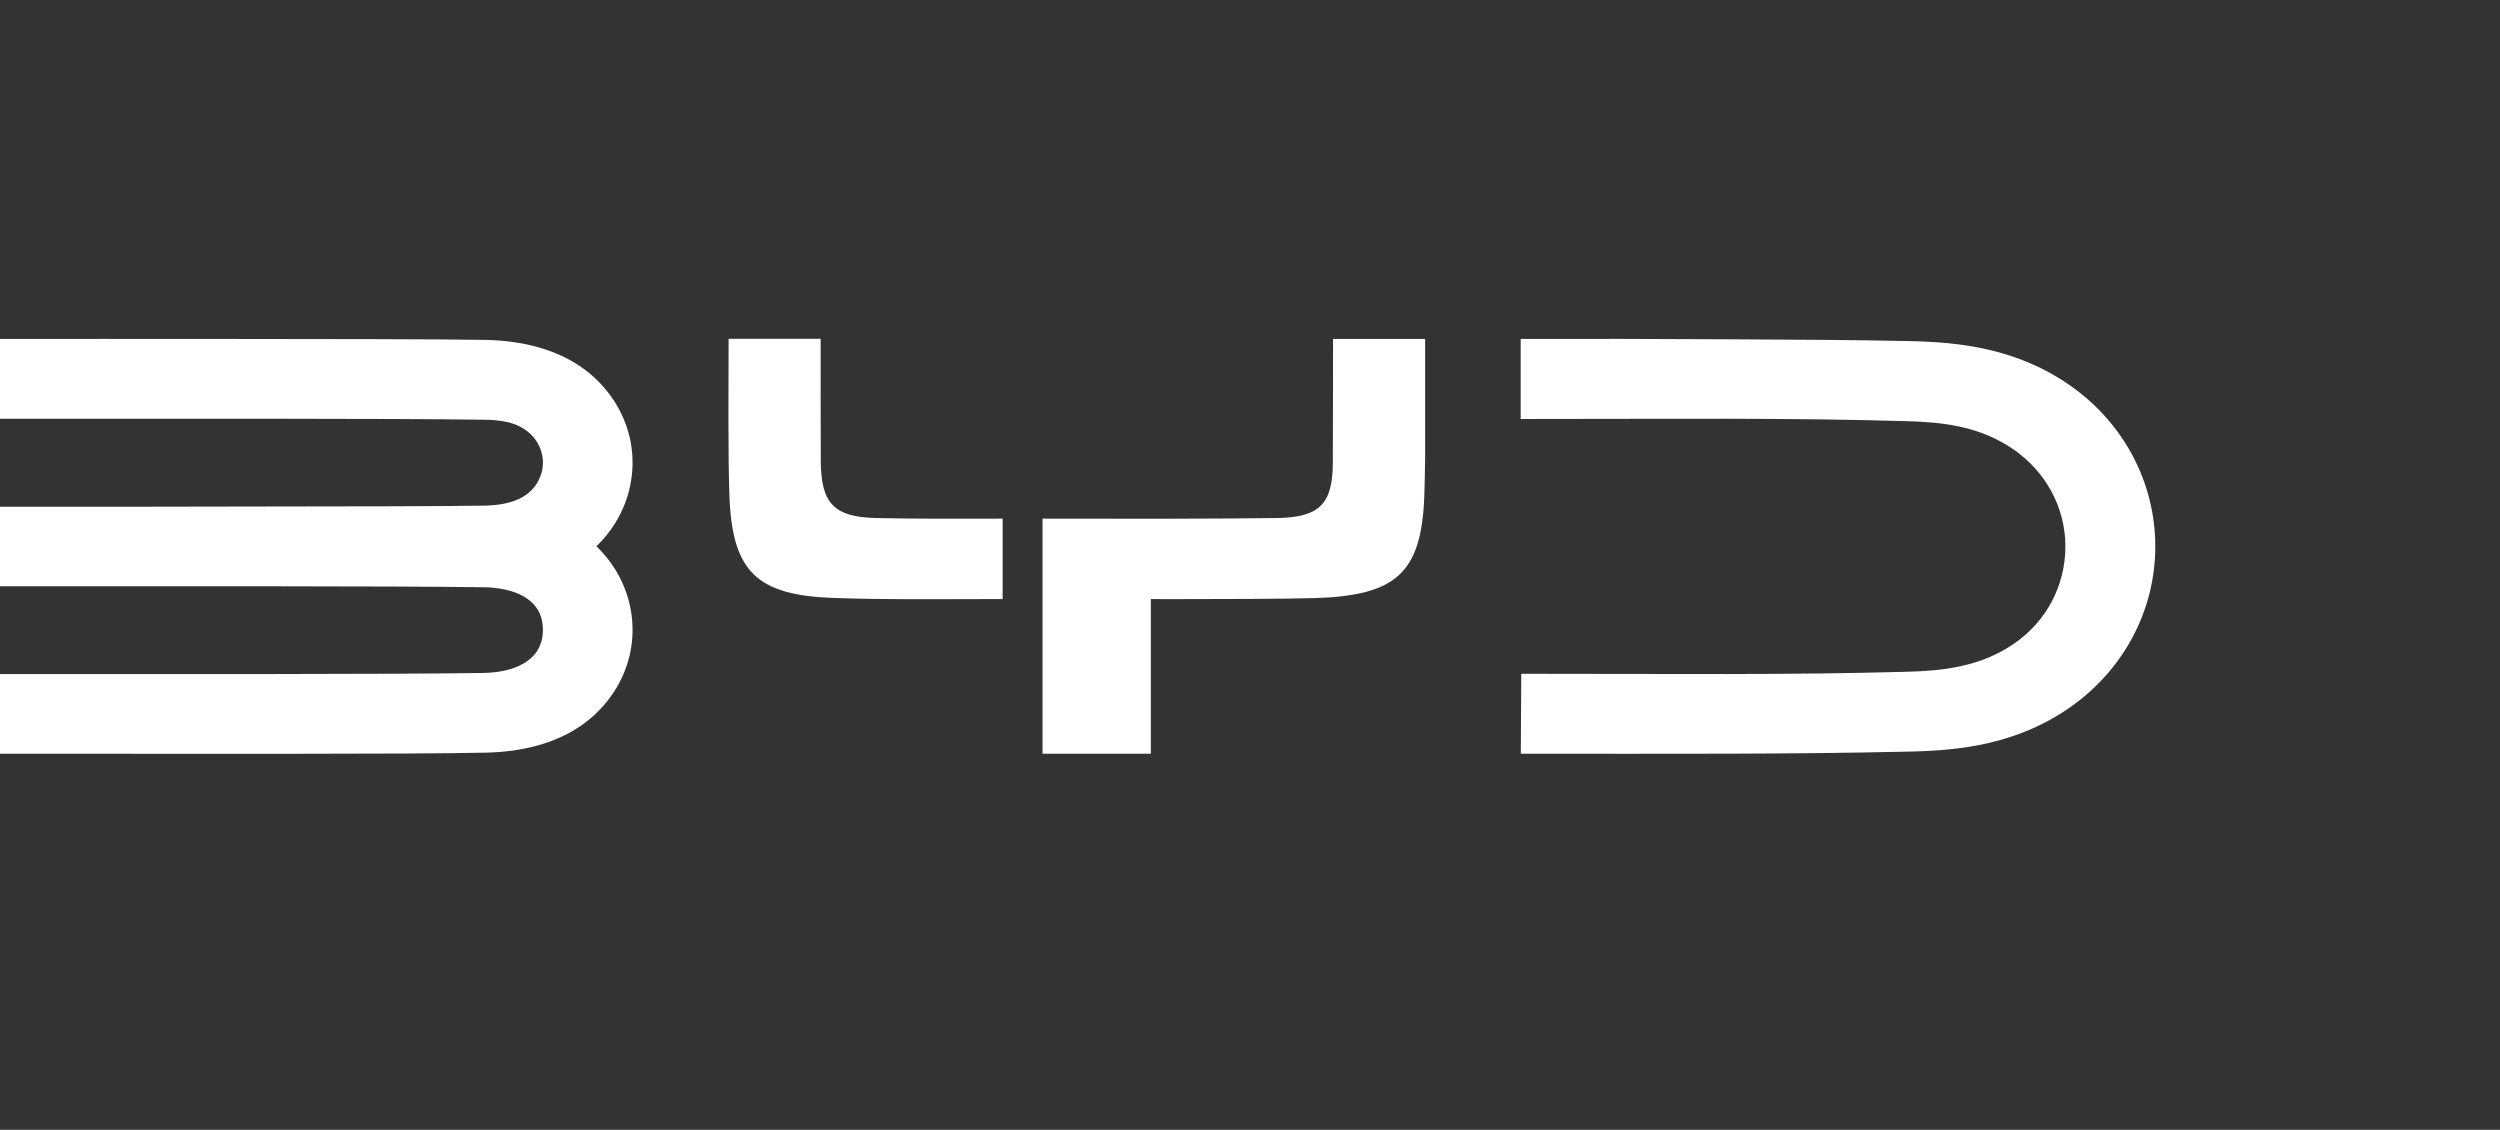 <?xml version="1.0" encoding="utf-8"?>
<!-- Generator: Adobe Illustrator 25.0.0, SVG Export Plug-In . SVG Version: 6.00 Build 0)  -->
<svg version="1.1" id="图层_1" xmlns="http://www.w3.org/2000/svg" xmlns:xlink="http://www.w3.org/1999/xlink" x="0px" y="0px"
	 viewBox="0 0 208 94" style="enable-background:new 0 0 208 94;" xml:space="preserve">
<rect x="0" y="0" width="208" height="94" fill="#333333" stroke="none"/>
<style type="text/css">
	.st0{fill:#FFFFFF;}
</style>
<g>
	<path class="st0" d="M51.05,33.29c-2.74-4.13-7.43-4.94-10.61-5.01c-2.79-0.06-14.91-0.08-21.97-0.08c-13.9-0.01-5.95,0-18.47,0
		v6.64c14.86,0,32.51-0.03,40.23,0.08c1.38,0.02,2.74,0.16,3.83,1.12c1.01,0.9,1.37,2.31,0.92,3.53c-0.73,1.98-2.74,2.47-4.74,2.5
		c-3.06,0.05-11.47,0.07-17.75,0.07C7.09,42.17,13.75,42.16,0,42.16v6.62c14.85,0,32.53-0.03,40.23,0.08
		c2.4,0.03,4.94,0.87,4.94,3.54c0,2.67-2.54,3.55-4.94,3.59C32.55,56.11,14.86,56.08,0,56.08v6.63c14.91,0,34.42,0.05,40.44-0.09
		c3.18-0.07,7.87-0.88,10.61-5.01c2.57-3.88,1.94-8.93-1.43-12.16C52.99,42.21,53.62,37.17,51.05,33.29z"/>
	<path class="st0" d="M172.4,32.19c-4.54-3.25-9.46-3.72-13.46-3.81c-3.94-0.09-9.87-0.13-15.12-0.15c-12.8-0.05-5.1-0.03-17.3-0.03
		v6.66c12.97,0,22.07-0.11,32.09,0.18c2.94,0.08,6.1,0.39,8.94,2.37c2.69,1.87,4.29,4.85,4.29,8.06c0,3.21-1.55,6.2-4.24,8.06
		c-2.84,1.97-6,2.28-8.94,2.36c-10.02,0.28-19.12,0.17-32.09,0.17l-0.04,6.65c13.05,0,22.43,0.05,32.42-0.18
		c3.99-0.09,8.92-0.55,13.46-3.81c4.3-3.09,6.91-7.94,6.91-13.27C179.31,40.12,176.7,35.27,172.4,32.19z"/>
	<g>
		<path class="st0" d="M72.9,43.1c-3.48-0.07-4.58-1.2-4.61-4.67c-0.02-3.2-0.01-6.99-0.01-10.24h-7.66c0,3.28-0.06,9.94,0.07,13.15
			c0.25,6.25,2.3,8.19,8.68,8.41c4.42,0.15,7.94,0.1,14.05,0.09v-6.69C78.51,43.16,76.52,43.17,72.9,43.1z"/>
		<path class="st0" d="M110.89,38.56c-0.02,3.37-1.12,4.48-4.61,4.54c-1.66,0.03-6.03,0.05-9.62,0.06v0c-0.01,0-0.02,0-0.03,0v0
			c-3.67,0-7.59-0.01-9.89-0.01v19.56h9.01V49.84c0.27,0,0.57,0,0.88,0v0c0.01,0,0.02,0,0.03,0v0.01c4.69,0,10.54-0.02,12.76-0.09
			c6.77-0.21,8.83-2.12,9.08-8.42c0.03-0.84,0.05-1.91,0.07-3.08V28.2h-7.66C110.9,31.53,110.91,35.27,110.89,38.56z"/>
	</g>
</g>
</svg>
